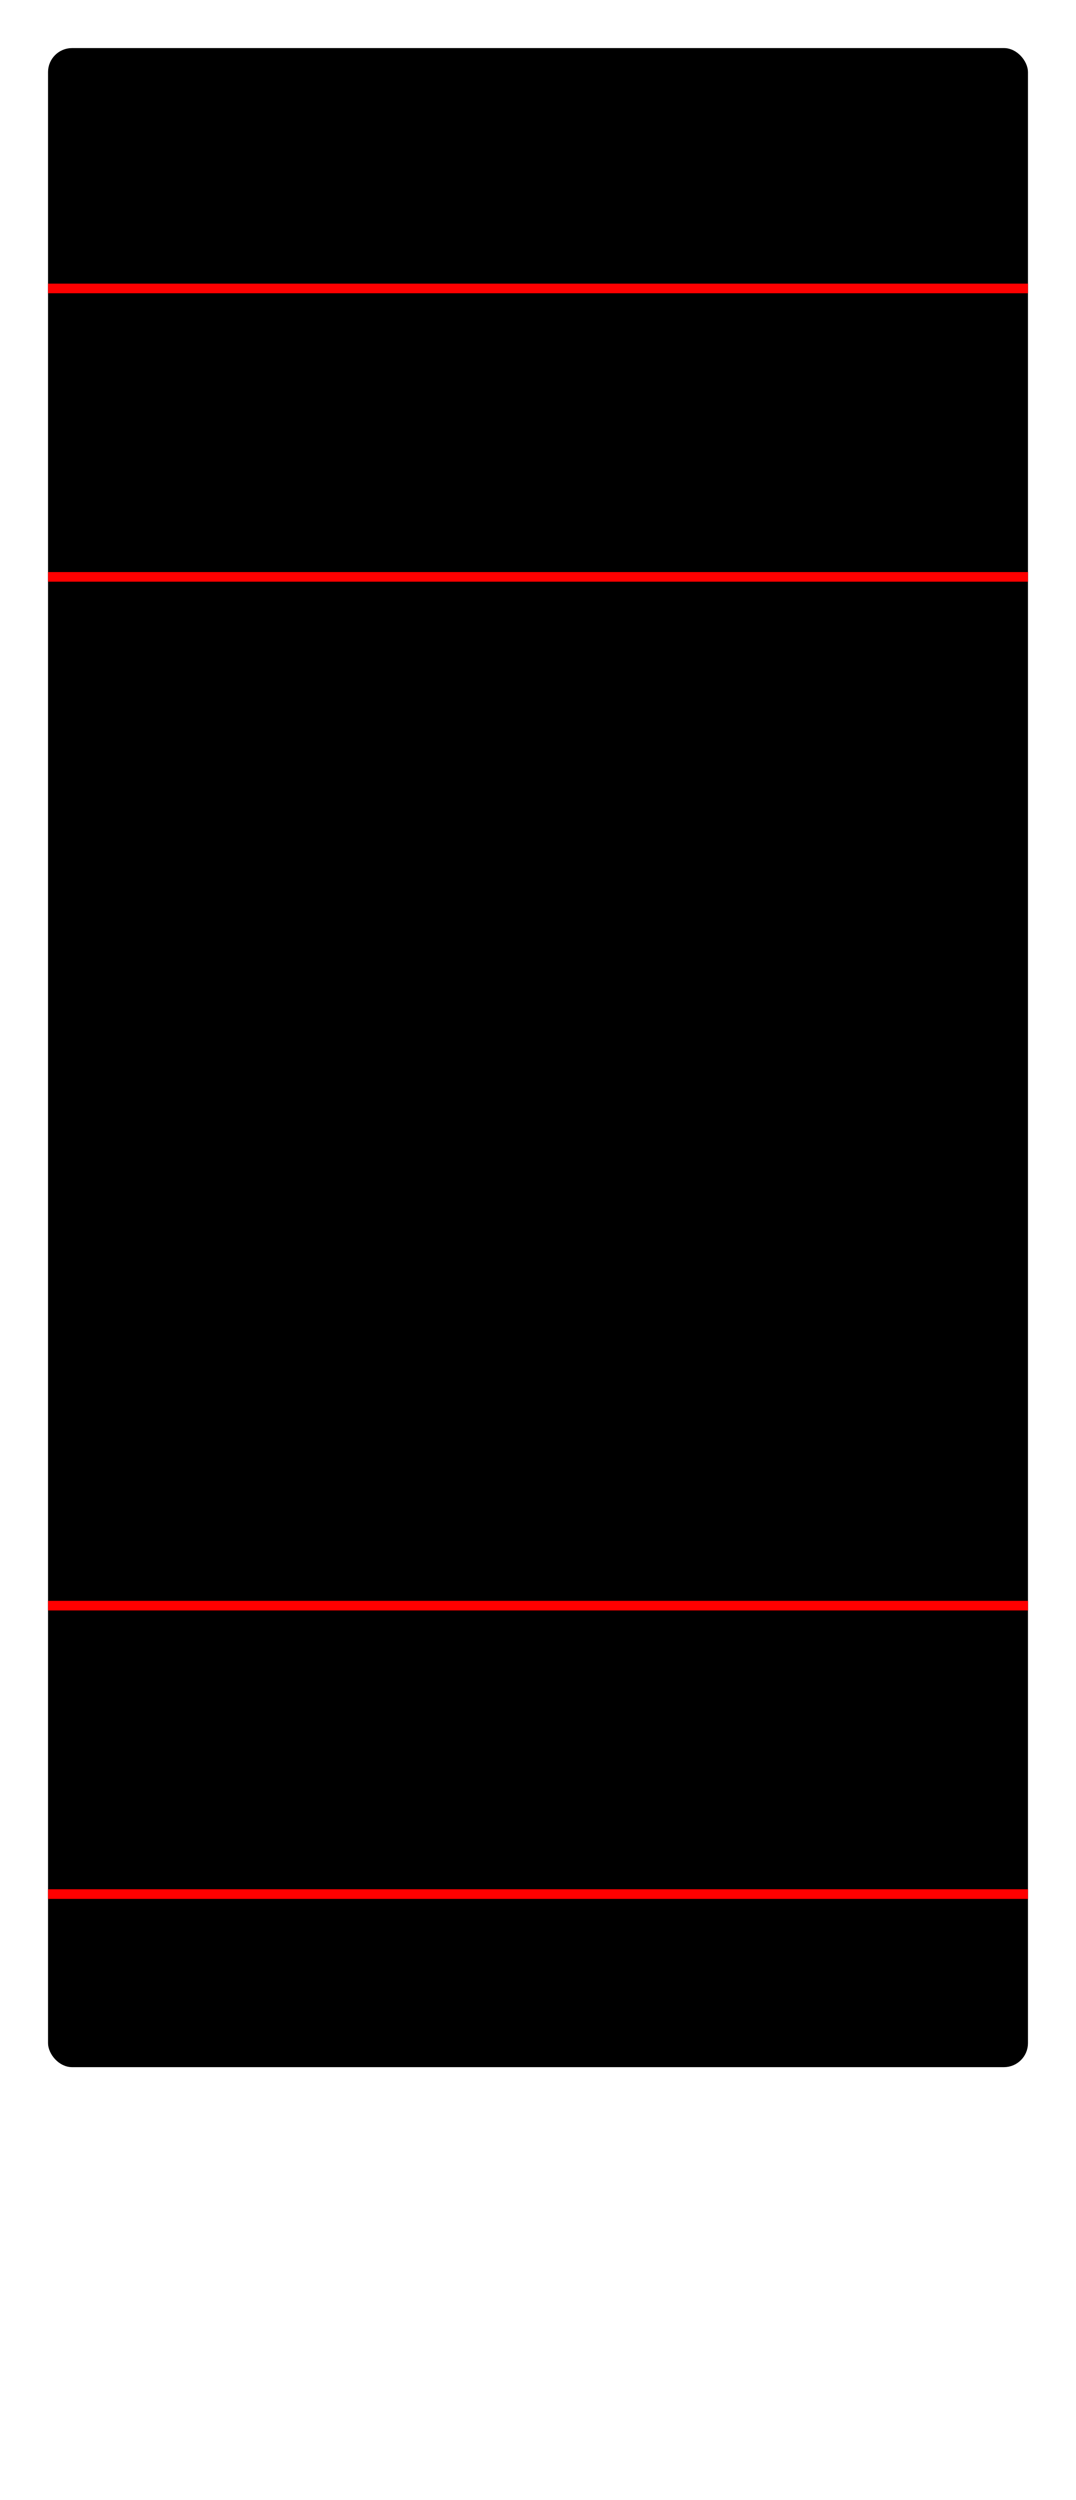 <?xml version="1.0" encoding="UTF-8" standalone="no"?>
<!-- height :10 + 20 + 50 + 254 + 50 + 200 + 20 + 10 = 664 -->

<!-- angles :        90   63    27   90    90 -->

<svg
   id="wrap"
   width="224"
   height="520">

   <rect
     width="204"
     height="420"
     x="10"
     y="10"
     rx="5"
     ry="5"
     id="rect326" />

   <!--
   <line x1="10" y1="30" x2="214" y2="30"
     style="stroke:red;stroke-width:2" />
   -->

   <line x1="10" y1="60" x2="214" y2="60"
     style="stroke:red;stroke-width:2" />

   <line x1="10" y1="120" x2="214" y2="120"
     style="stroke:red;stroke-width:2" />

     <!-- 154 + 60 + -->

   <line x1="10" y1="334" x2="214" y2="334"
     style="stroke:red;stroke-width:2" />

   <line x1="10" y1="394" x2="214" y2="394"
     style="stroke:red;stroke-width:2" />

</svg>